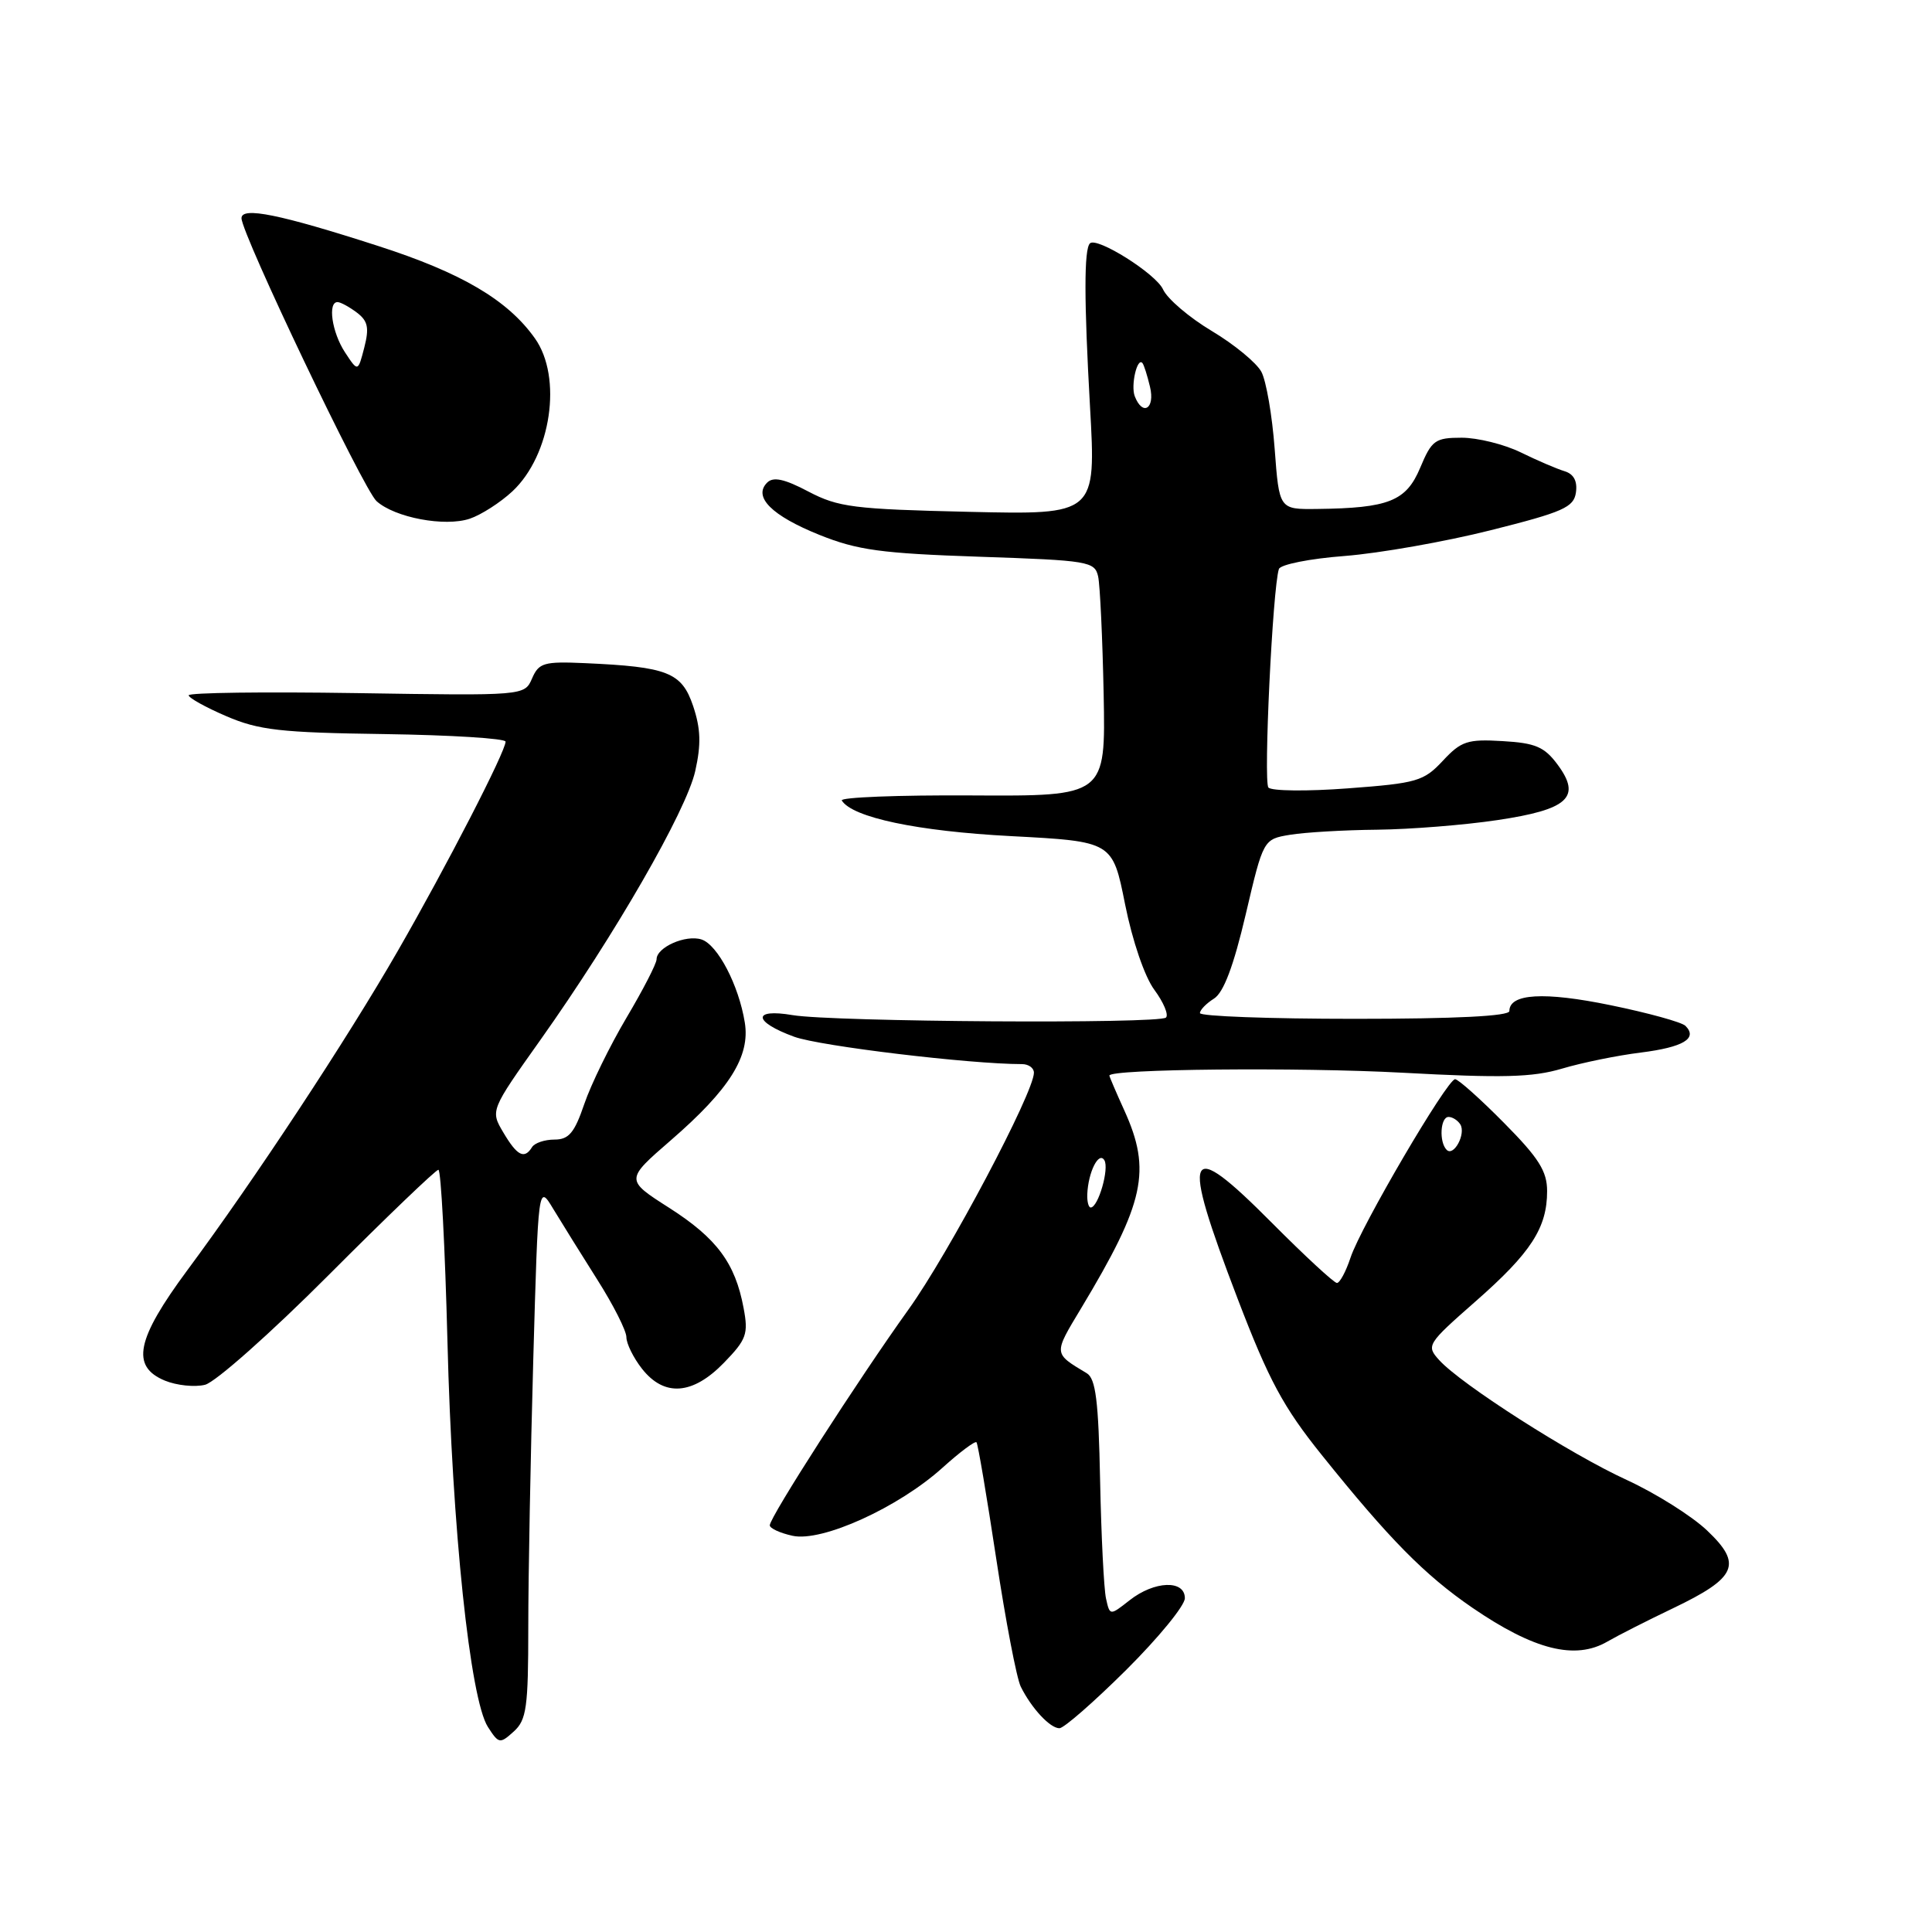 <?xml version="1.0" encoding="UTF-8" standalone="no"?>
<!DOCTYPE svg PUBLIC "-//W3C//DTD SVG 1.1//EN" "http://www.w3.org/Graphics/SVG/1.1/DTD/svg11.dtd" >
<svg xmlns="http://www.w3.org/2000/svg" xmlns:xlink="http://www.w3.org/1999/xlink" version="1.1" viewBox="0 0 256 256">
 <g >
 <path fill="currentColor"
d=" M 70.00 215.60 C 70.00 208.94 70.30 193.01 70.66 180.19 C 71.32 156.88 71.32 156.88 73.31 160.19 C 74.41 162.01 77.04 166.23 79.15 169.57 C 81.27 172.91 83.00 176.33 83.00 177.18 C 83.00 178.03 83.93 179.92 85.07 181.37 C 88.02 185.12 91.79 184.84 95.93 180.57 C 98.92 177.49 99.18 176.76 98.53 173.32 C 97.42 167.36 94.98 164.08 88.68 160.05 C 82.85 156.33 82.85 156.33 88.88 151.10 C 96.66 144.36 99.42 139.97 98.69 135.49 C 97.89 130.53 95.08 125.16 92.94 124.48 C 90.85 123.82 87.00 125.52 87.00 127.11 C 87.00 127.68 85.20 131.17 83.01 134.86 C 80.82 138.56 78.30 143.70 77.42 146.29 C 76.12 150.11 75.37 151.00 73.47 151.00 C 72.17 151.00 70.84 151.45 70.50 152.00 C 69.48 153.65 68.53 153.16 66.70 150.07 C 64.97 147.15 64.97 147.15 71.59 137.82 C 81.47 123.89 90.93 107.46 92.12 102.18 C 92.92 98.61 92.85 96.56 91.84 93.54 C 90.33 89.09 88.49 88.36 77.50 87.87 C 72.07 87.63 71.40 87.82 70.50 89.90 C 69.50 92.19 69.50 92.19 47.25 91.84 C 35.01 91.65 25.00 91.78 25.00 92.13 C 25.00 92.47 27.24 93.72 29.99 94.90 C 34.30 96.75 37.15 97.08 50.98 97.27 C 59.78 97.40 66.99 97.85 66.99 98.27 C 67.01 99.55 59.16 114.79 52.71 126.00 C 45.98 137.71 33.69 156.36 24.83 168.30 C 18.04 177.47 17.31 181.06 21.85 182.94 C 23.41 183.58 25.81 183.83 27.17 183.49 C 28.54 183.15 35.92 176.60 43.57 168.93 C 51.21 161.27 57.75 155.00 58.09 155.00 C 58.43 155.00 58.97 165.24 59.29 177.75 C 59.91 202.56 62.29 225.16 64.65 228.83 C 66.09 231.07 66.24 231.09 68.08 229.43 C 69.77 227.90 70.00 226.25 70.00 215.60 Z  M 149.23 221.27 C 153.50 217.02 157.00 212.75 157.00 211.77 C 157.00 209.31 152.95 209.46 149.67 212.05 C 147.06 214.10 147.06 214.10 146.55 211.80 C 146.27 210.53 145.92 203.51 145.77 196.18 C 145.56 185.61 145.19 182.67 144.00 181.96 C 139.56 179.29 139.57 179.47 143.25 173.36 C 151.68 159.34 152.60 155.12 148.98 147.14 C 147.89 144.74 147.00 142.66 147.00 142.52 C 147.00 141.64 172.07 141.40 185.83 142.14 C 199.06 142.86 203.07 142.76 206.97 141.60 C 209.62 140.81 214.32 139.85 217.41 139.47 C 223.04 138.76 225.00 137.60 223.33 135.93 C 222.84 135.44 218.37 134.21 213.39 133.19 C 204.59 131.38 200.00 131.65 200.00 133.97 C 200.00 134.64 192.93 135.00 179.50 135.00 C 168.22 135.00 159.00 134.66 159.00 134.24 C 159.00 133.82 159.84 132.96 160.86 132.32 C 162.13 131.52 163.45 128.04 165.06 121.18 C 167.40 111.20 167.40 111.20 170.95 110.61 C 172.90 110.29 178.10 109.98 182.50 109.94 C 186.90 109.89 194.05 109.32 198.39 108.67 C 207.82 107.27 209.60 105.63 206.37 101.29 C 204.64 98.96 203.44 98.45 199.10 98.20 C 194.45 97.92 193.61 98.20 191.18 100.81 C 188.65 103.52 187.75 103.78 178.63 104.46 C 173.22 104.87 168.47 104.82 168.07 104.35 C 167.40 103.57 168.63 77.93 169.46 75.40 C 169.66 74.80 173.56 74.02 178.18 73.67 C 182.77 73.31 191.48 71.78 197.52 70.26 C 207.16 67.84 208.54 67.22 208.82 65.25 C 209.03 63.75 208.53 62.81 207.32 62.44 C 206.32 62.14 203.70 61.02 201.50 59.94 C 199.30 58.87 195.78 58.00 193.68 58.00 C 190.16 58.00 189.71 58.33 188.18 61.99 C 186.32 66.41 184.02 67.33 174.50 67.44 C 169.50 67.50 169.50 67.50 168.90 59.47 C 168.57 55.05 167.78 50.46 167.14 49.27 C 166.51 48.08 163.55 45.64 160.57 43.86 C 157.59 42.08 154.68 39.60 154.11 38.35 C 153.17 36.27 145.33 31.34 144.42 32.25 C 143.63 33.03 143.64 39.82 144.43 53.85 C 145.24 68.21 145.24 68.21 128.37 67.82 C 113.13 67.47 111.08 67.21 107.13 65.14 C 103.93 63.45 102.46 63.14 101.65 63.95 C 99.76 65.84 102.25 68.33 108.59 70.88 C 113.62 72.90 116.78 73.33 129.77 73.77 C 144.27 74.26 145.06 74.39 145.51 76.39 C 145.76 77.55 146.09 84.58 146.24 92.00 C 146.50 105.50 146.50 105.50 128.78 105.40 C 119.04 105.34 111.28 105.65 111.54 106.07 C 112.94 108.32 121.54 110.14 133.96 110.79 C 147.42 111.50 147.42 111.50 149.08 119.83 C 150.05 124.67 151.67 129.42 152.96 131.16 C 154.18 132.81 154.87 134.46 154.50 134.83 C 153.64 135.69 110.37 135.41 105.03 134.51 C 99.64 133.59 99.78 135.39 105.25 137.38 C 108.68 138.62 128.49 141.00 135.42 141.00 C 136.29 141.00 137.00 141.51 137.00 142.14 C 137.00 144.76 125.70 166.11 120.39 173.50 C 113.73 182.79 102.00 201.03 102.00 202.11 C 102.00 202.51 103.36 203.14 105.02 203.50 C 108.91 204.36 119.06 199.75 124.90 194.47 C 127.18 192.41 129.21 190.90 129.39 191.11 C 129.58 191.32 130.75 198.25 132.00 206.50 C 133.25 214.75 134.71 222.40 135.26 223.50 C 136.69 226.37 139.14 229.00 140.38 229.00 C 140.97 229.00 144.95 225.52 149.23 221.27 Z  M 213.00 217.51 C 214.38 216.71 218.28 214.73 221.67 213.11 C 230.15 209.05 230.93 207.28 226.20 202.80 C 224.17 200.87 219.37 197.86 215.55 196.10 C 208.05 192.67 193.61 183.43 190.70 180.22 C 188.96 178.30 189.08 178.10 195.52 172.44 C 202.86 166.00 205.00 162.70 205.00 157.83 C 205.00 155.19 203.90 153.44 199.28 148.78 C 196.14 145.60 193.22 143.00 192.81 143.00 C 191.76 143.00 180.30 162.55 178.95 166.65 C 178.34 168.49 177.53 170.00 177.15 170.00 C 176.77 170.00 172.90 166.42 168.55 162.05 C 157.11 150.54 156.37 152.16 163.99 172.08 C 168.14 182.92 170.04 186.45 175.16 192.82 C 184.09 203.94 188.78 208.70 195.09 213.03 C 203.27 218.63 208.73 220.00 213.00 217.51 Z  M 67.90 65.10 C 73.04 60.29 74.55 49.98 70.87 44.82 C 67.26 39.74 61.16 36.15 50.10 32.59 C 37.08 28.39 32.00 27.36 32.00 28.91 C 32.00 30.99 48.15 64.82 49.89 66.40 C 52.31 68.59 58.95 69.84 62.25 68.73 C 63.76 68.22 66.30 66.59 67.90 65.10 Z  M 144.07 158.25 C 144.19 155.31 145.59 152.52 146.33 153.73 C 147.01 154.83 145.52 160.00 144.52 160.00 C 144.24 160.00 144.03 159.21 144.07 158.25 Z  M 150.36 52.50 C 149.81 51.06 150.69 47.29 151.38 48.11 C 151.57 48.32 152.02 49.74 152.38 51.25 C 153.08 54.16 151.40 55.20 150.36 52.50 Z  M 191.69 152.36 C 190.66 151.33 190.85 148.00 191.94 148.00 C 192.46 148.00 193.16 148.45 193.50 148.99 C 194.27 150.24 192.63 153.30 191.69 152.36 Z  M 45.71 46.68 C 43.97 44.03 43.39 39.97 44.75 40.03 C 45.16 40.05 46.31 40.68 47.30 41.43 C 48.75 42.53 48.94 43.44 48.27 46.05 C 47.43 49.30 47.43 49.30 45.71 46.68 Z "/>
</g>
</svg>